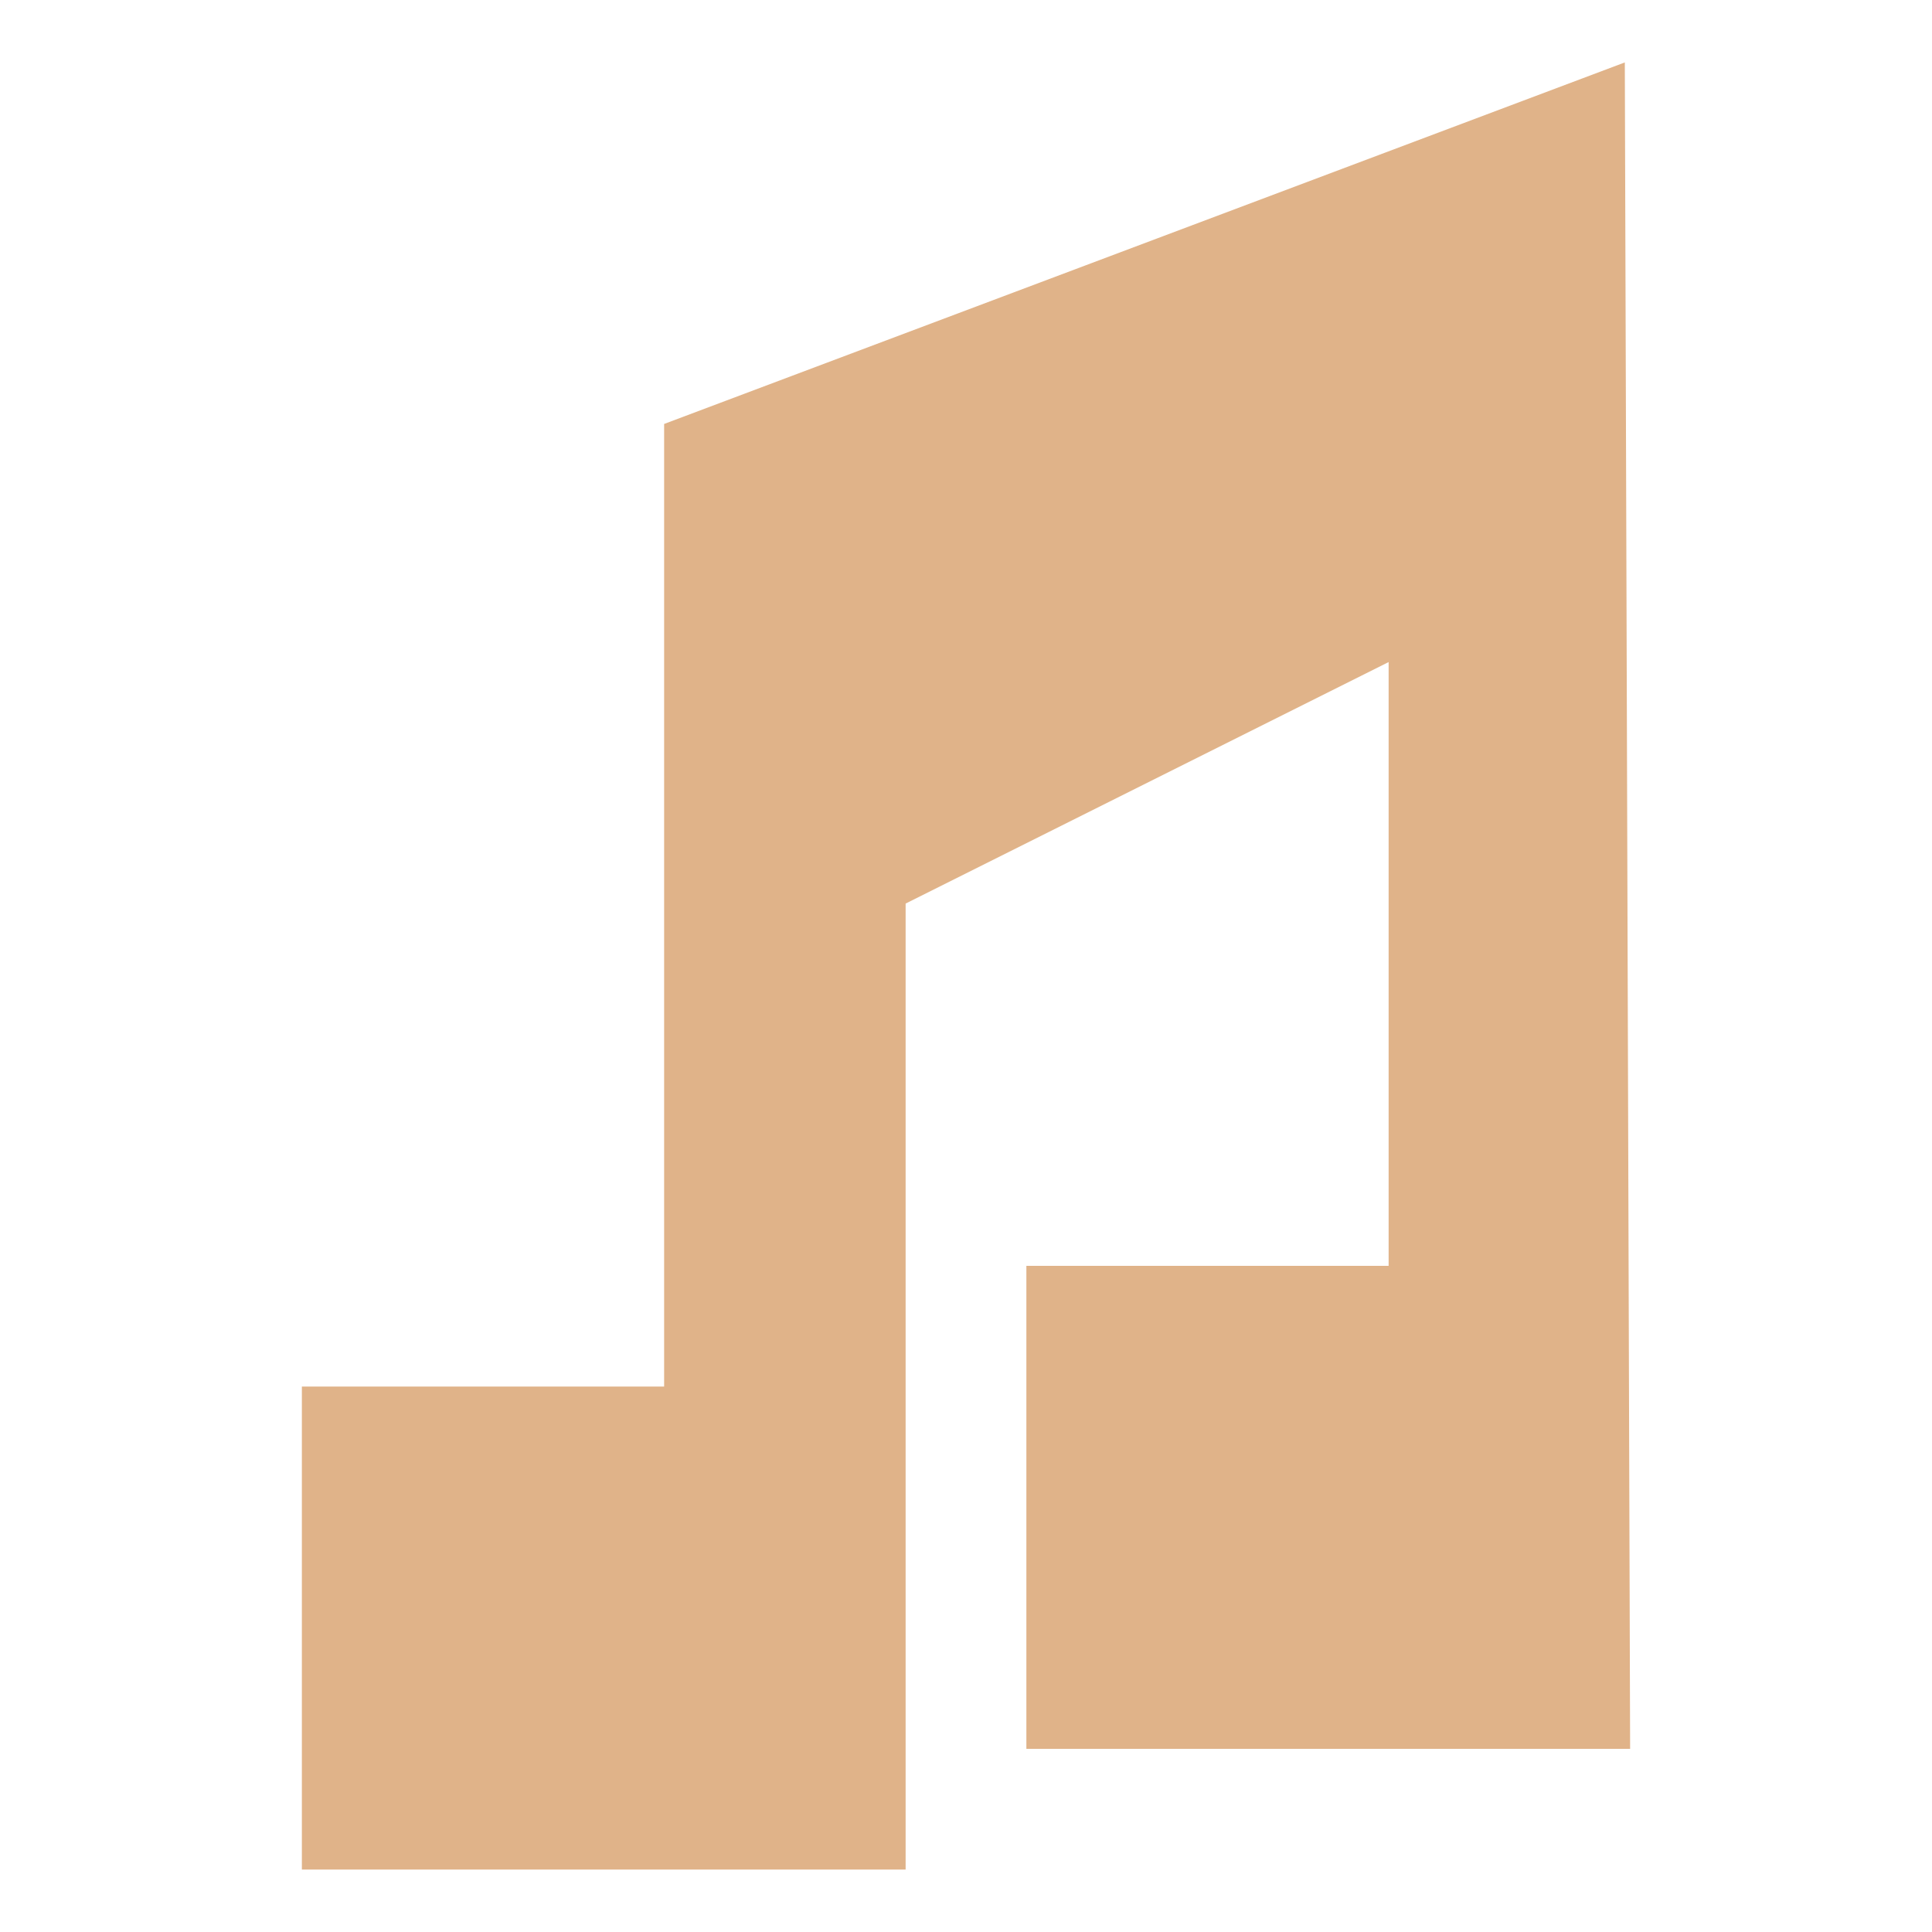<svg width="16" xmlns="http://www.w3.org/2000/svg" viewBox="0 0 16 16" height="16">
<g style="fill:#e0b389" transform="translate(-.5 -1035.879)">
<path d="m 14,1050.362 -5,0 0,-4 3,0 0,-5 -4,2 0,8 -5,0 0,-4 3,0 0,-7.972 7.956,-2.994 z"/>
</g>
</svg>
